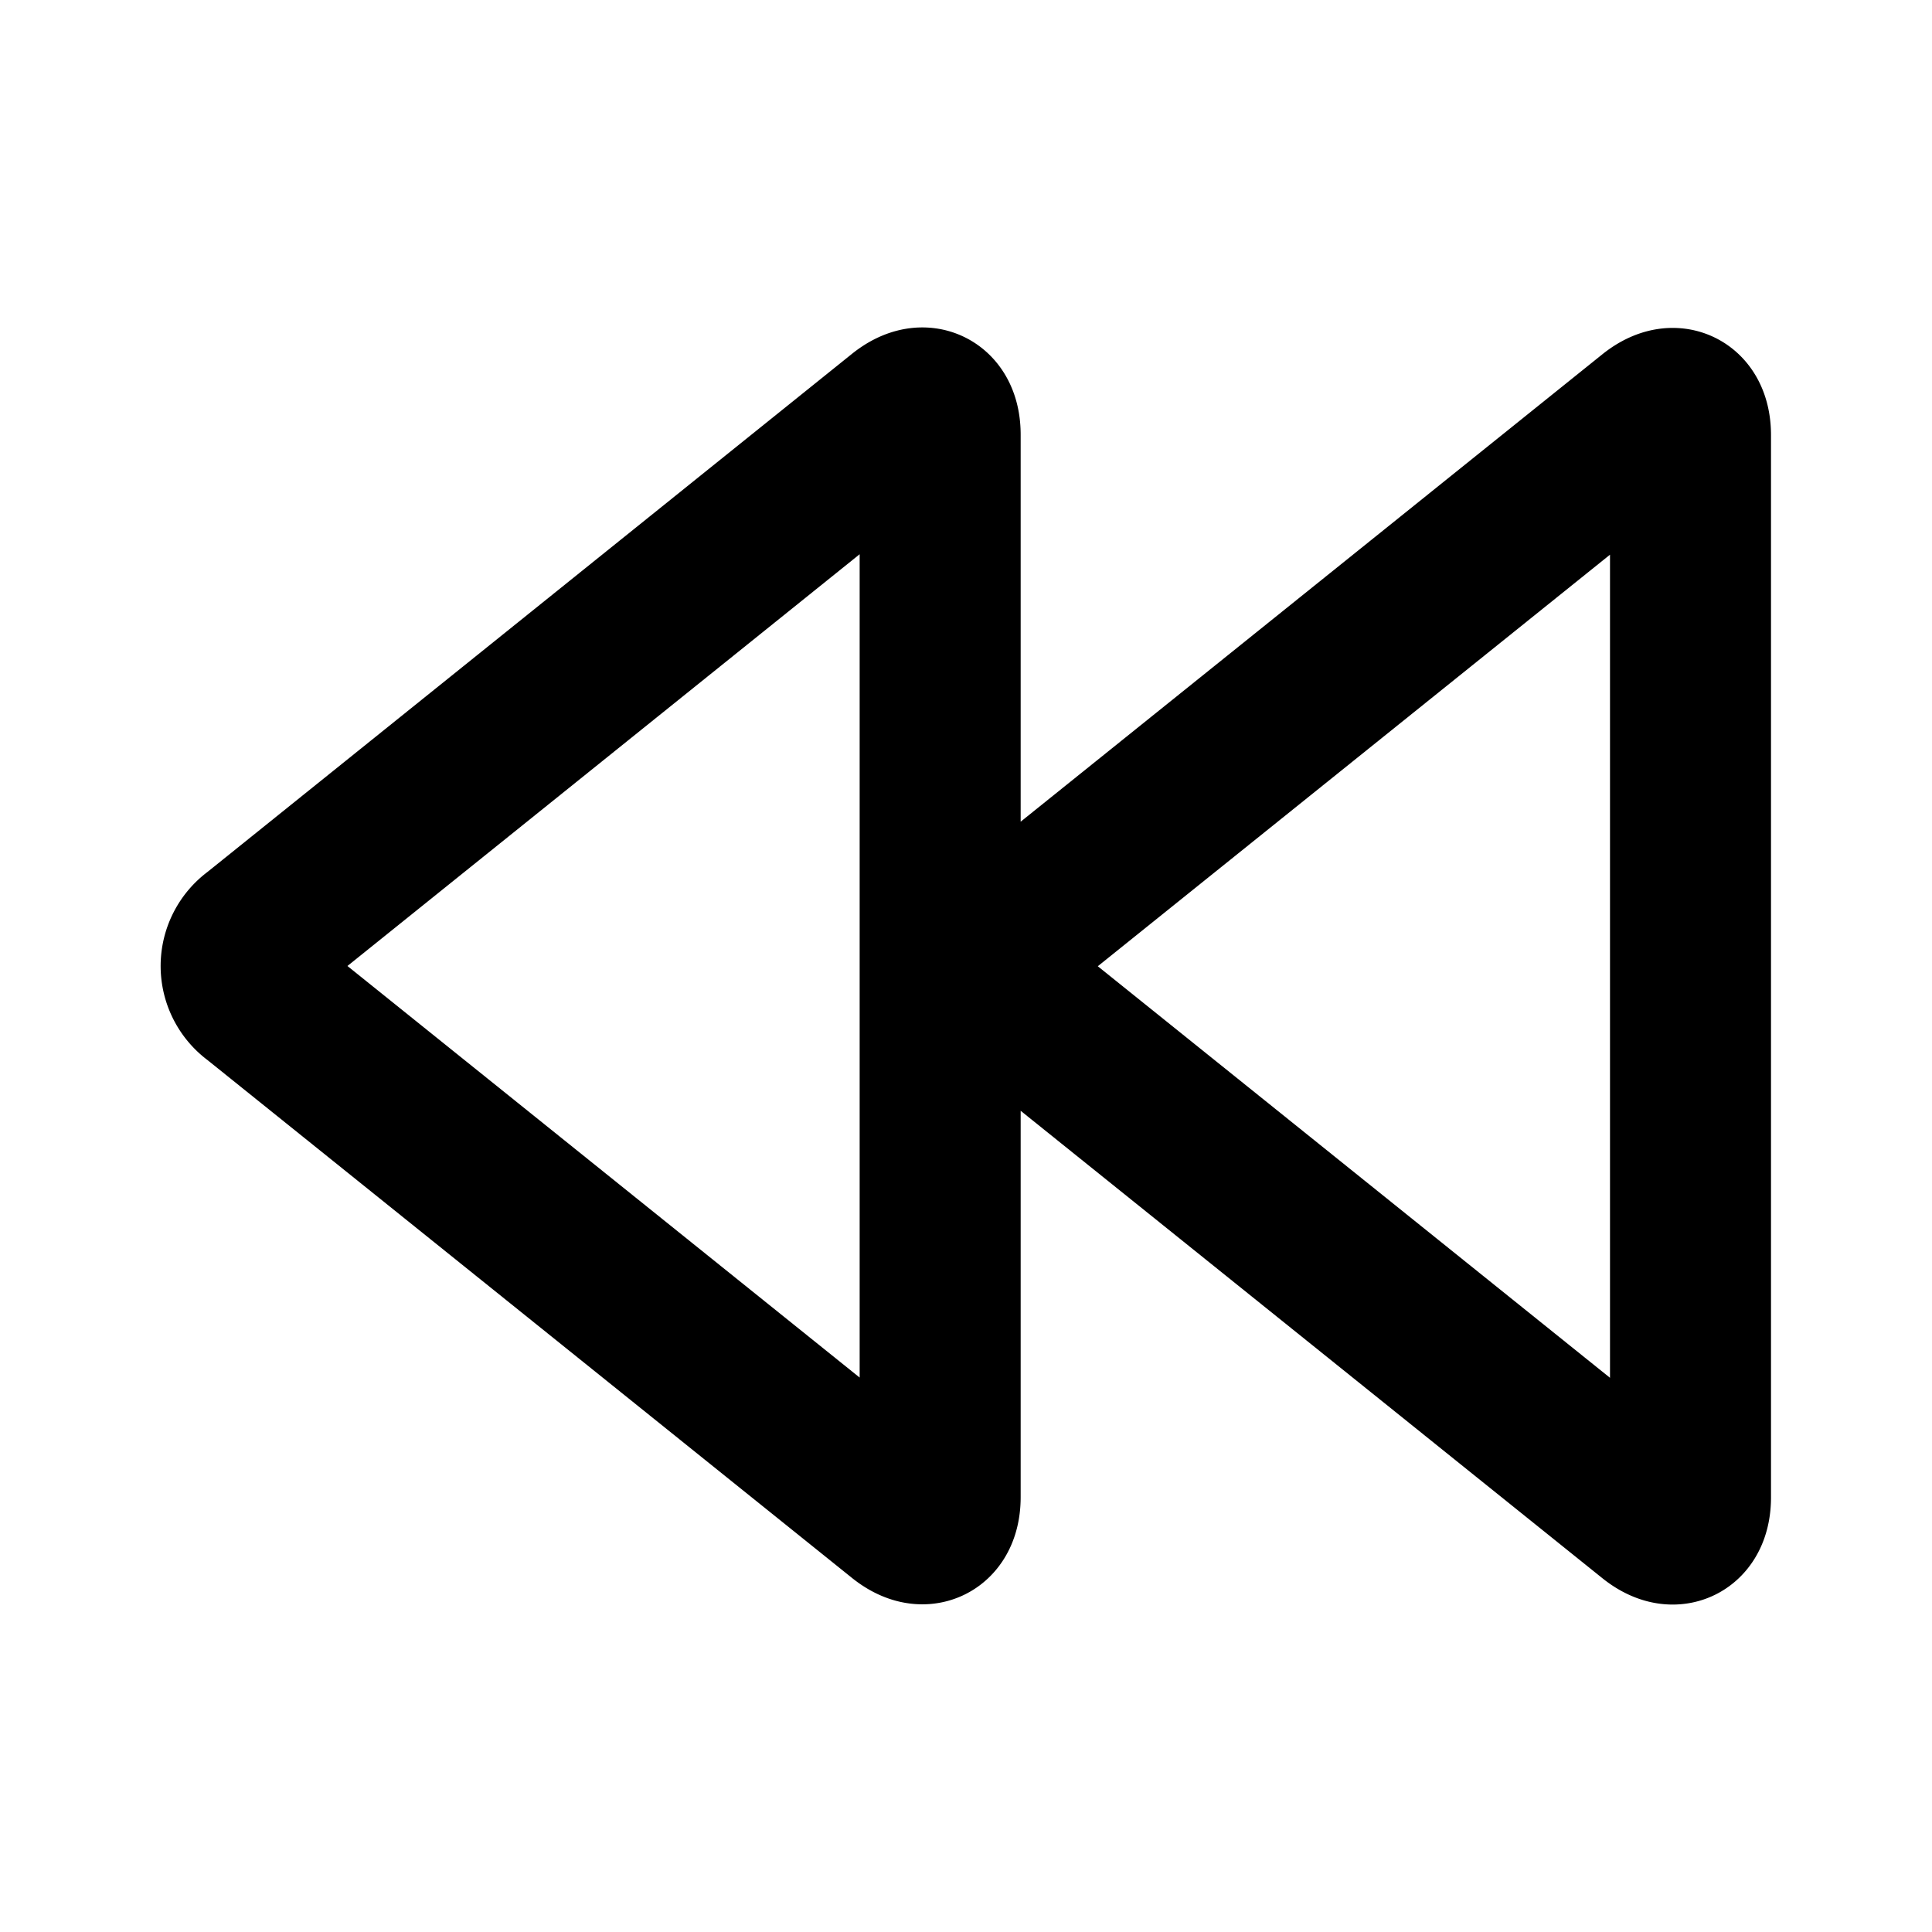<svg xmlns="http://www.w3.org/2000/svg" viewBox="0 0 24 24" width="24" height="24" stroke="currentColor">
  <path d="M21,18.6c0,.331-.211.432-.469.225l-8.021-6.445a.465.465,0,0,1,0-.754l8.021-6.445c.258-.207.469-.106.469.225ZM11.679,5.4c0-.331-.211-.432-.469-.225L3.189,11.623a.464.464,0,0,0,0,.754l8.021,6.445c.258.207.469.106.469-.225Z" fill="none" stroke-linecap="round" stroke-linejoin="round" stroke-width="2"/>
</svg>
